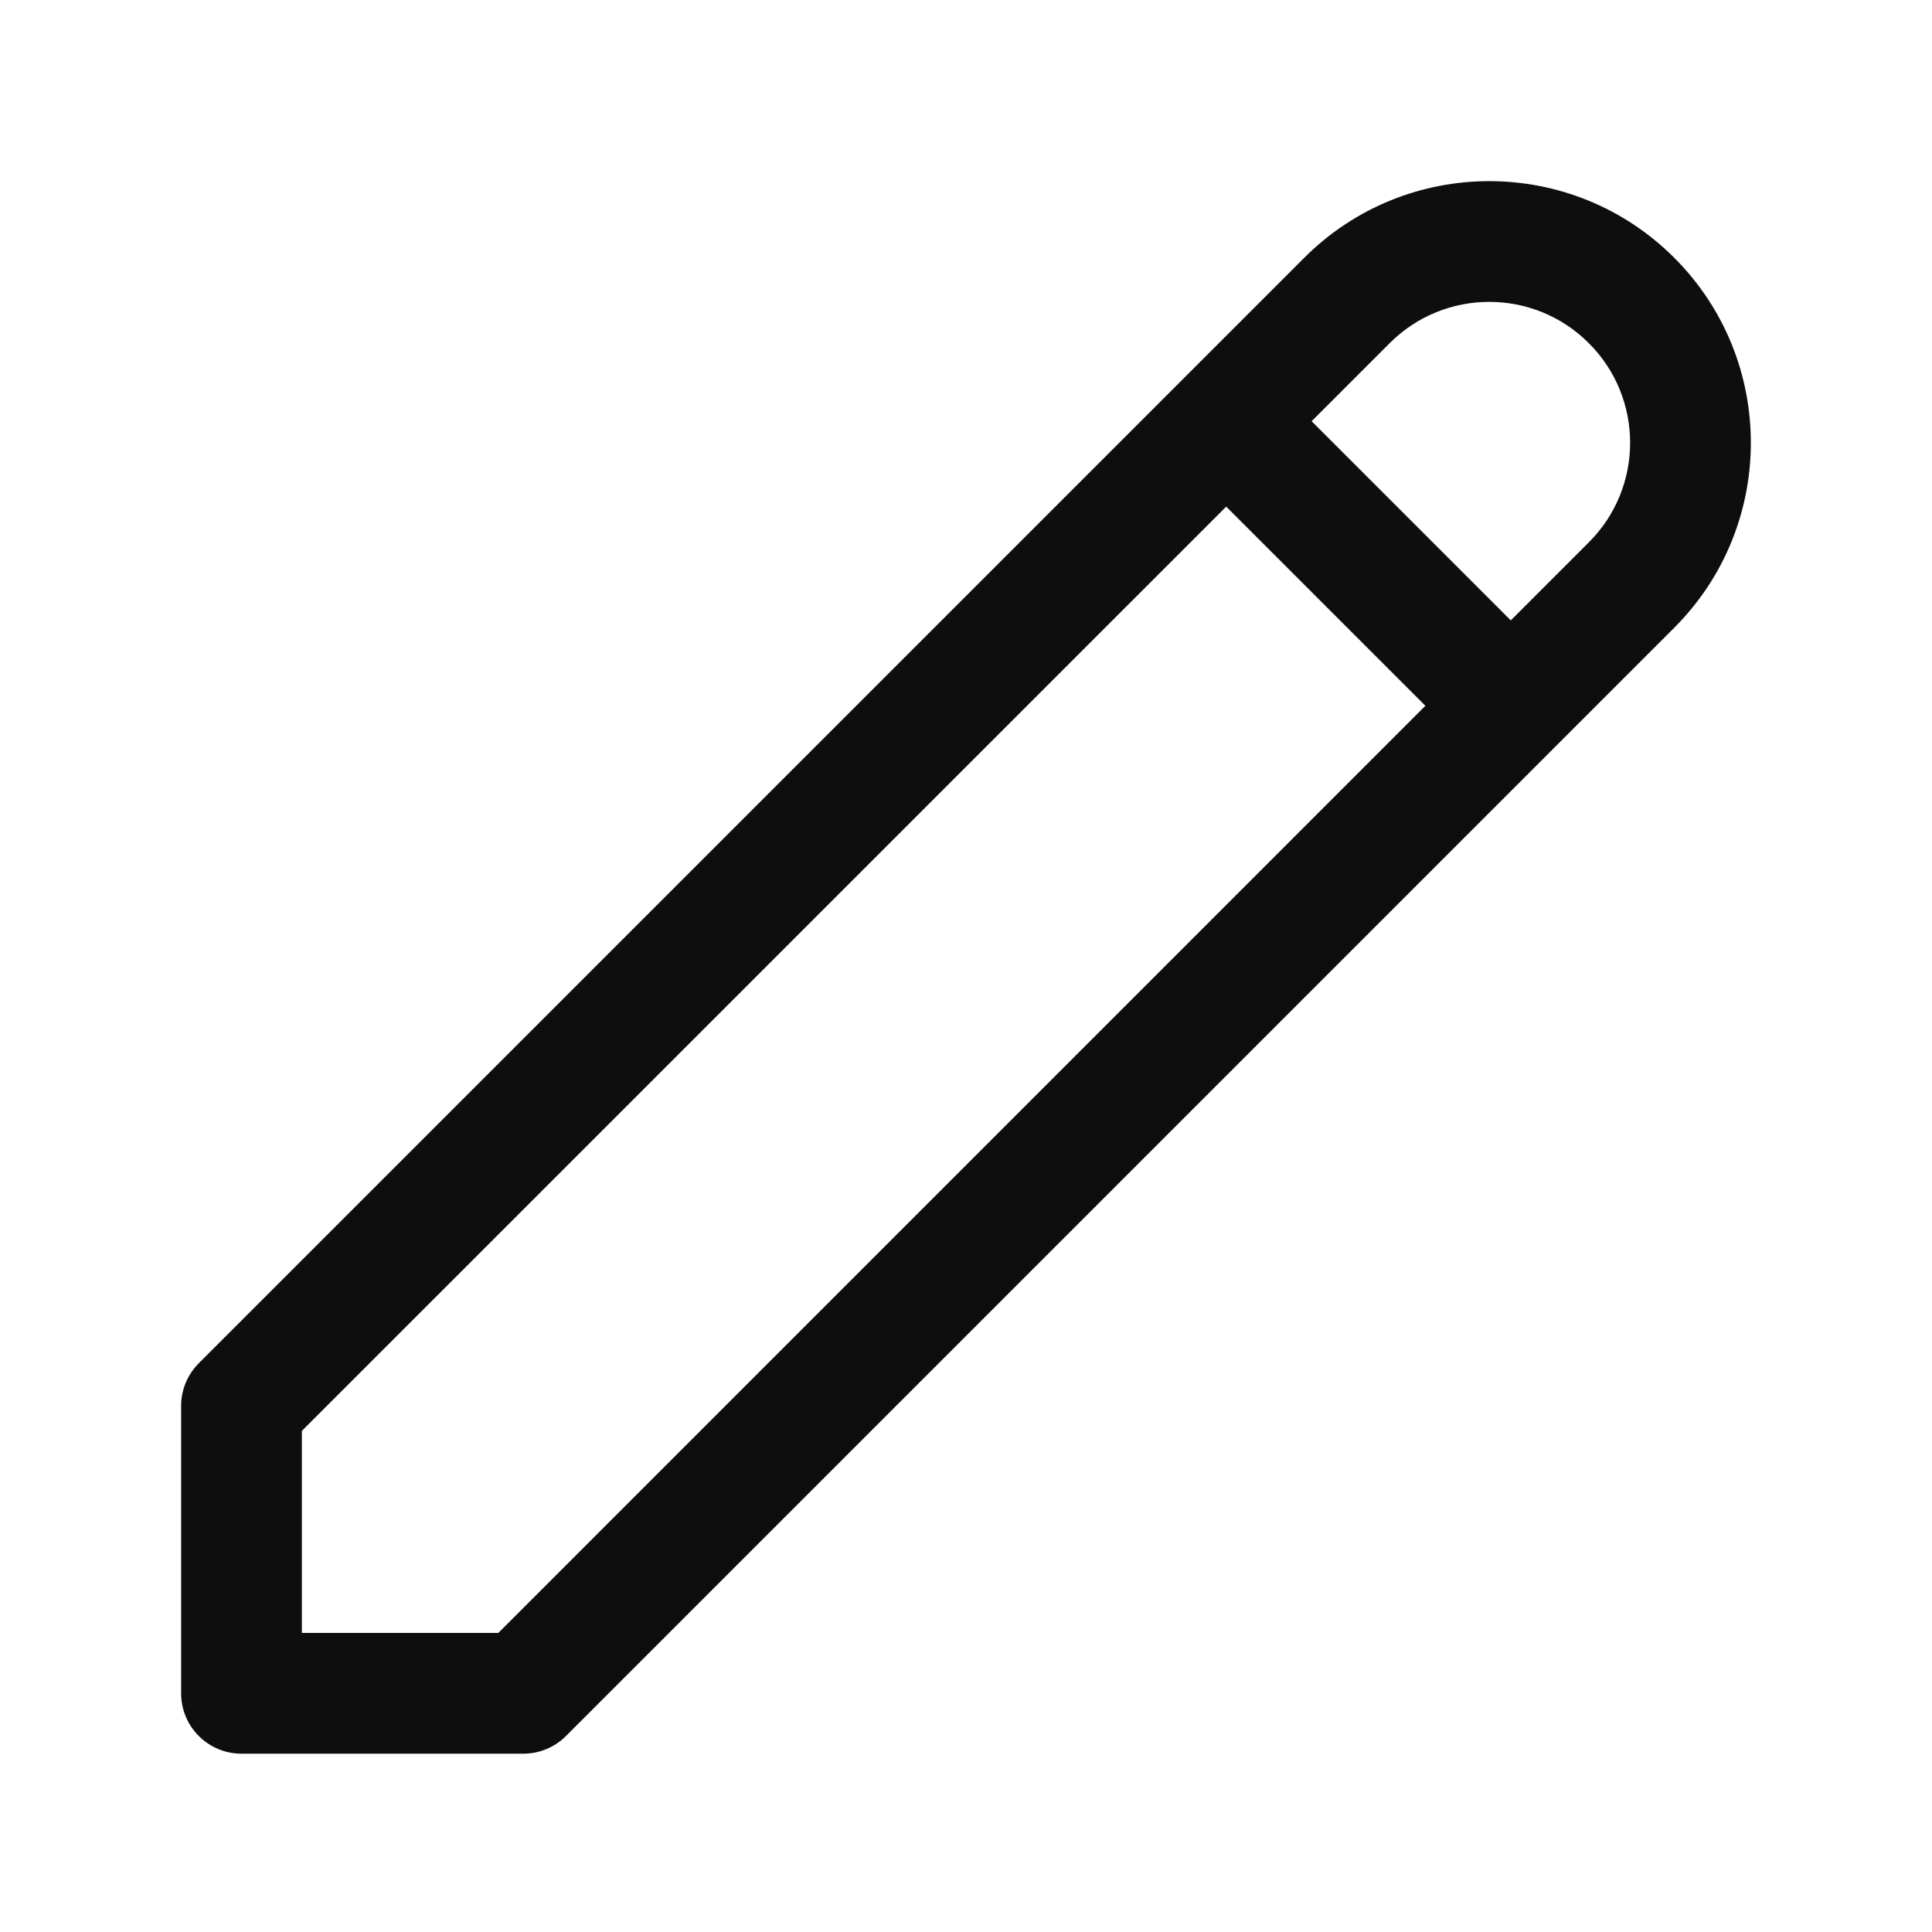 <svg width="24" height="24" viewBox="0 0 24 24" fill="none" xmlns="http://www.w3.org/2000/svg">
<path d="M20.268 3.732L20.798 3.202V3.202L20.268 3.732ZM6.5 21.035V21.785C6.699 21.785 6.89 21.706 7.03 21.566L6.5 21.035ZM3 21.035H2.25C2.25 21.45 2.586 21.785 3 21.785V21.035ZM3 17.464L2.47 16.934C2.329 17.075 2.25 17.265 2.25 17.464H3ZM17.263 4.263C17.946 3.579 19.054 3.579 19.737 4.263L20.798 3.202C19.529 1.933 17.471 1.933 16.202 3.202L17.263 4.263ZM19.737 4.263C20.421 4.946 20.421 6.054 19.737 6.737L20.798 7.798C22.067 6.529 22.067 4.471 20.798 3.202L19.737 4.263ZM19.737 6.737L5.97 20.505L7.03 21.566L20.798 7.798L19.737 6.737ZM6.5 20.285H3V21.785H6.5V20.285ZM16.202 3.202L2.47 16.934L3.53 17.995L17.263 4.263L16.202 3.202ZM2.25 17.464V21.035H3.75V17.464H2.25ZM14.702 5.763L18.237 9.298L19.298 8.237L15.763 4.702L14.702 5.763Z" fill="#0E0E0F"/>
</svg>
